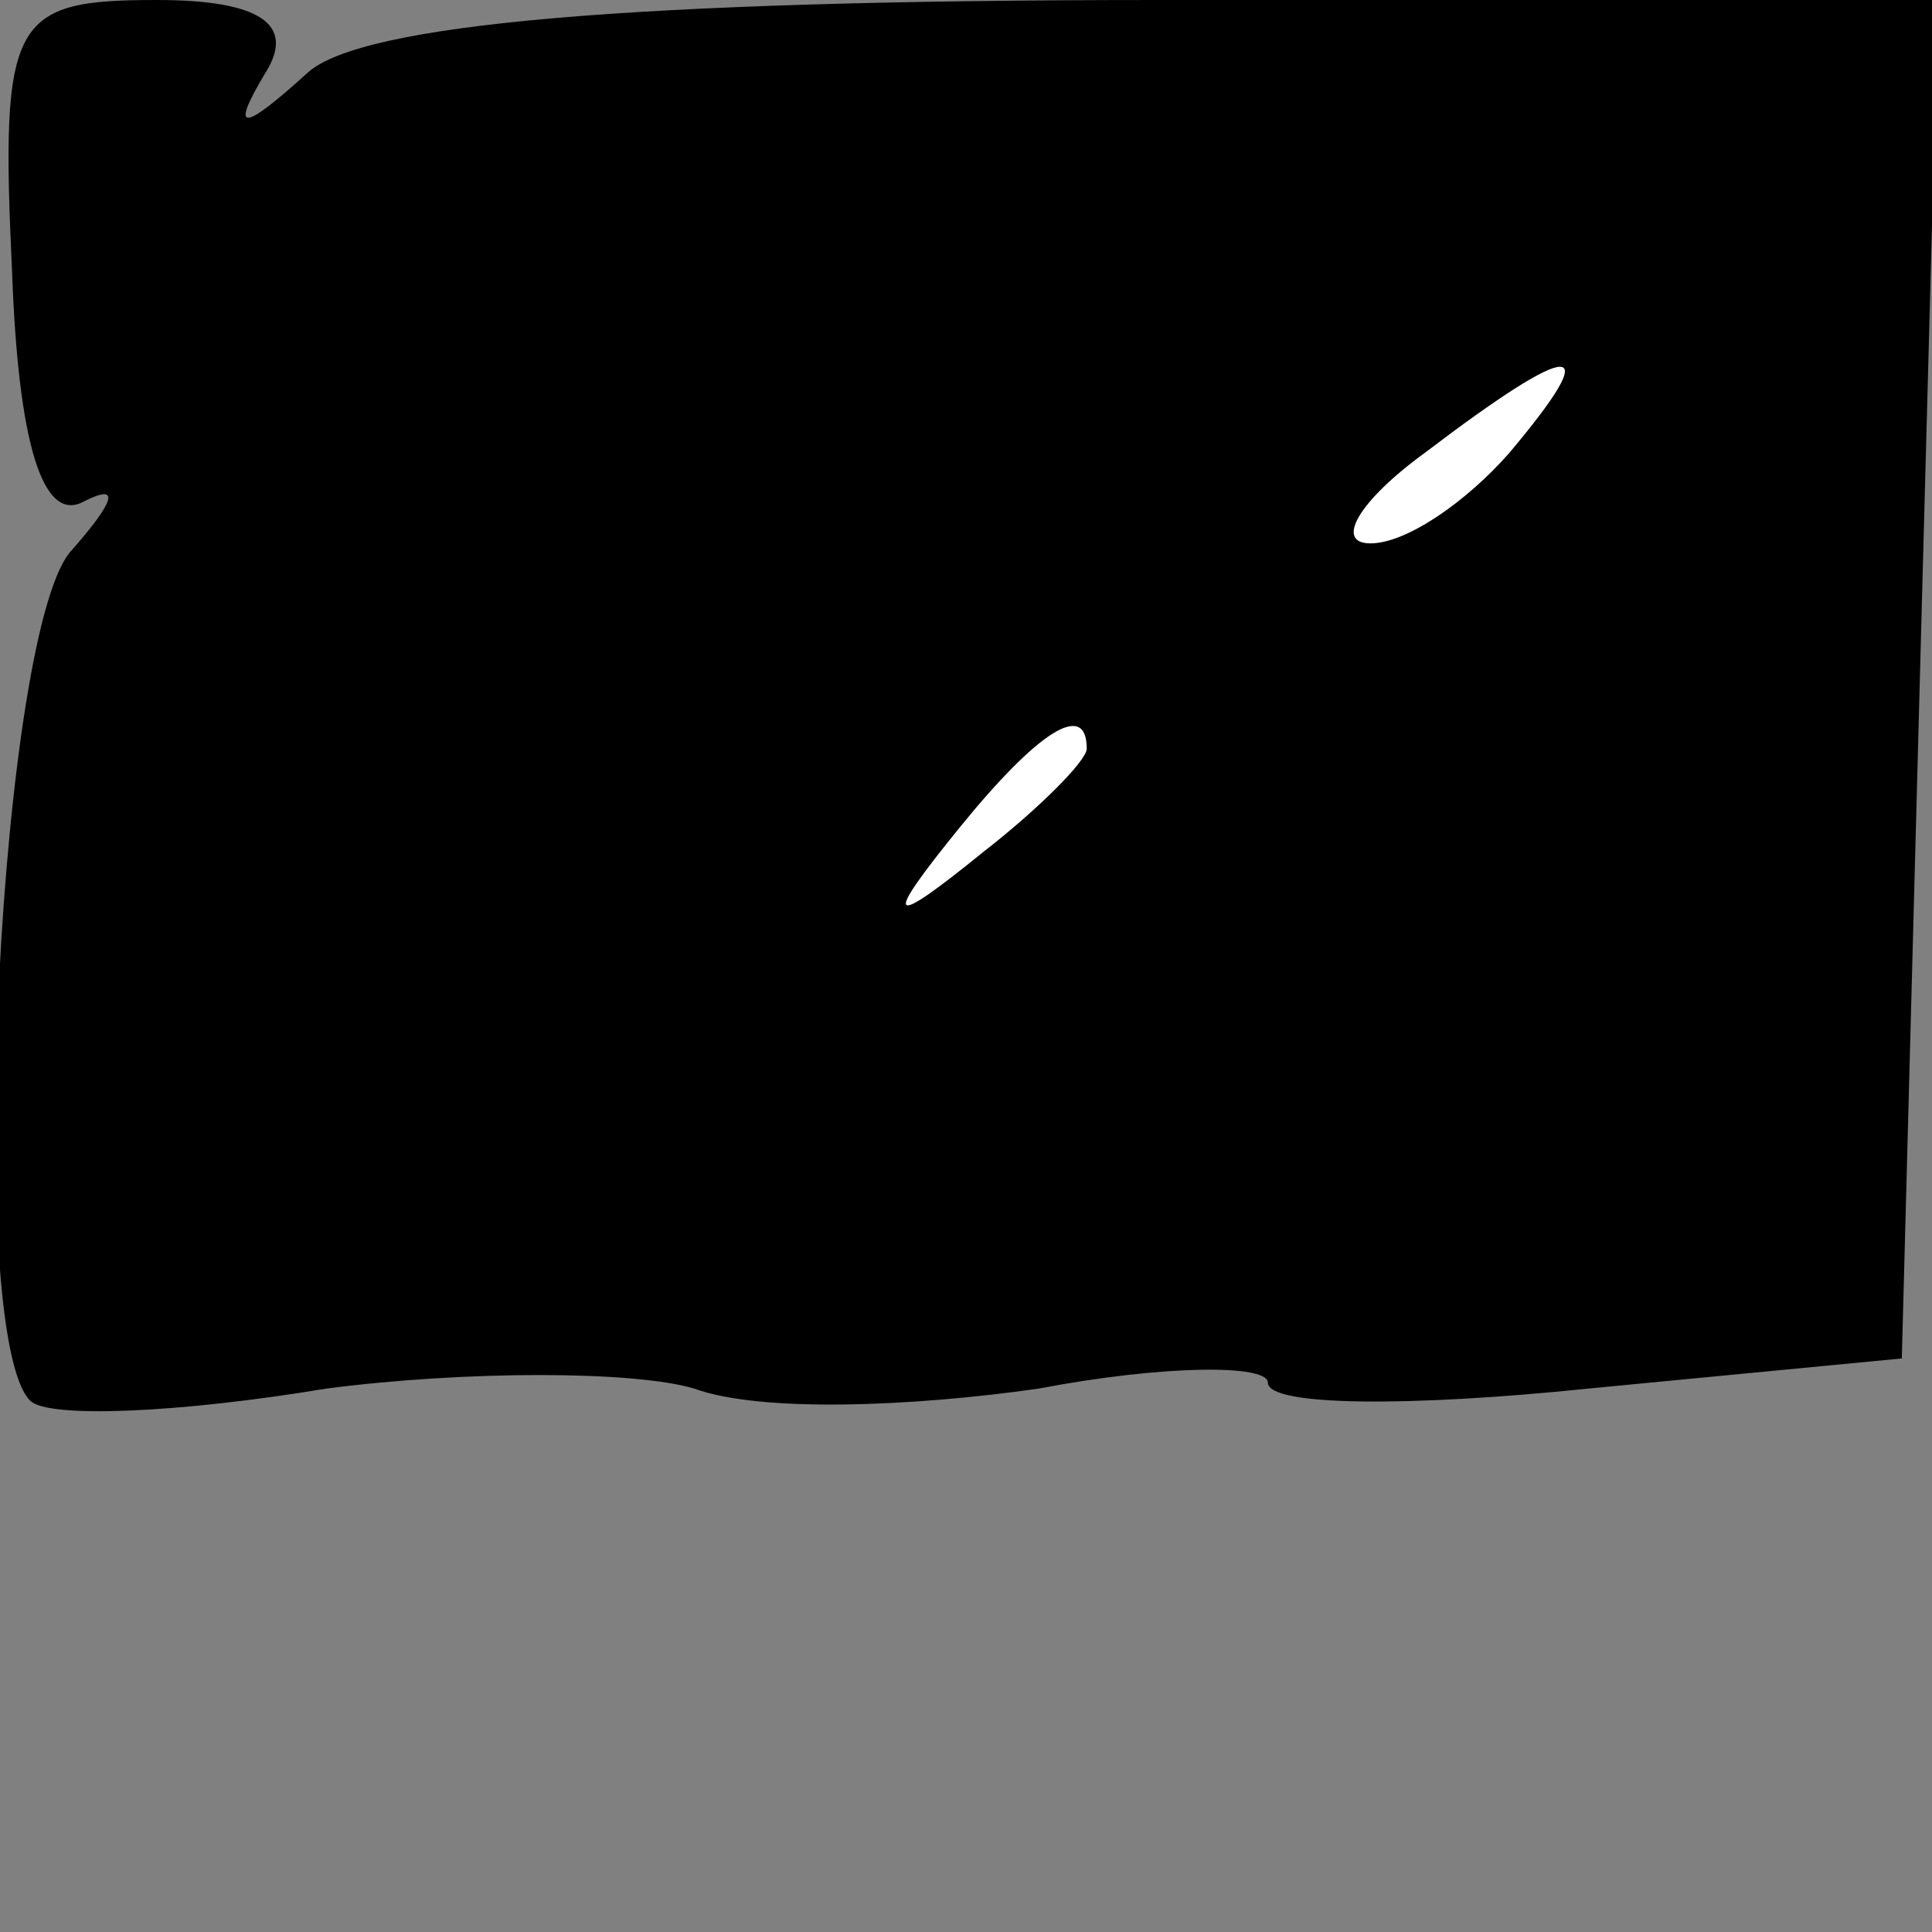 <?xml version="1.0" standalone="no"?>
<!DOCTYPE svg PUBLIC "-//W3C//DTD SVG 20010904//EN"
 "http://www.w3.org/TR/2001/REC-SVG-20010904/DTD/svg10.dtd">
<svg version="1.0" xmlns="http://www.w3.org/2000/svg"
 width="32pt" height="32pt" viewBox="0 0 32 32"
 preserveAspectRatio="xMidYMid meet">
<rect x="0" y="0" width="32" height="32" fill="#808080" stroke="none"/>
<g transform="translate(0,32) scale(0.1,-0.1)"
fill="#000000" stroke="none">
<path fill="#000000" stroke="none" d="M2 275 c1 -28 5 -42 12 -38 6 3 5 0 -2
-8 -12 -12 -18 -130 -7 -141 3 -3 25 -2 49 2 23 3 51 3 61 0 11 -4 36 -3 57 0
21 4 38 4 38 1 0 -4 24 -4 53 -1 l52 5 3 113 3 112 -129 0 c-88 0 -132 -4
-141 -12 -11 -10 -13 -10 -7 0 5 8 -1 12 -18 12 -24 0 -26 -3 -24 -45z"/>
<path fill="#ffffff" stroke="none" d="M250 245 c-7 -8 -17 -15 -23 -15 -6 0
-2 7 9 15 25 19 30 19 14 0z"/>
<path fill="#ffffff" stroke="none" d="M180 196 c0 -2 -8 -10 -17 -17 -16 -13
-17 -12 -4 4 13 16 21 21 21 13z"/>
</g>
</svg>
